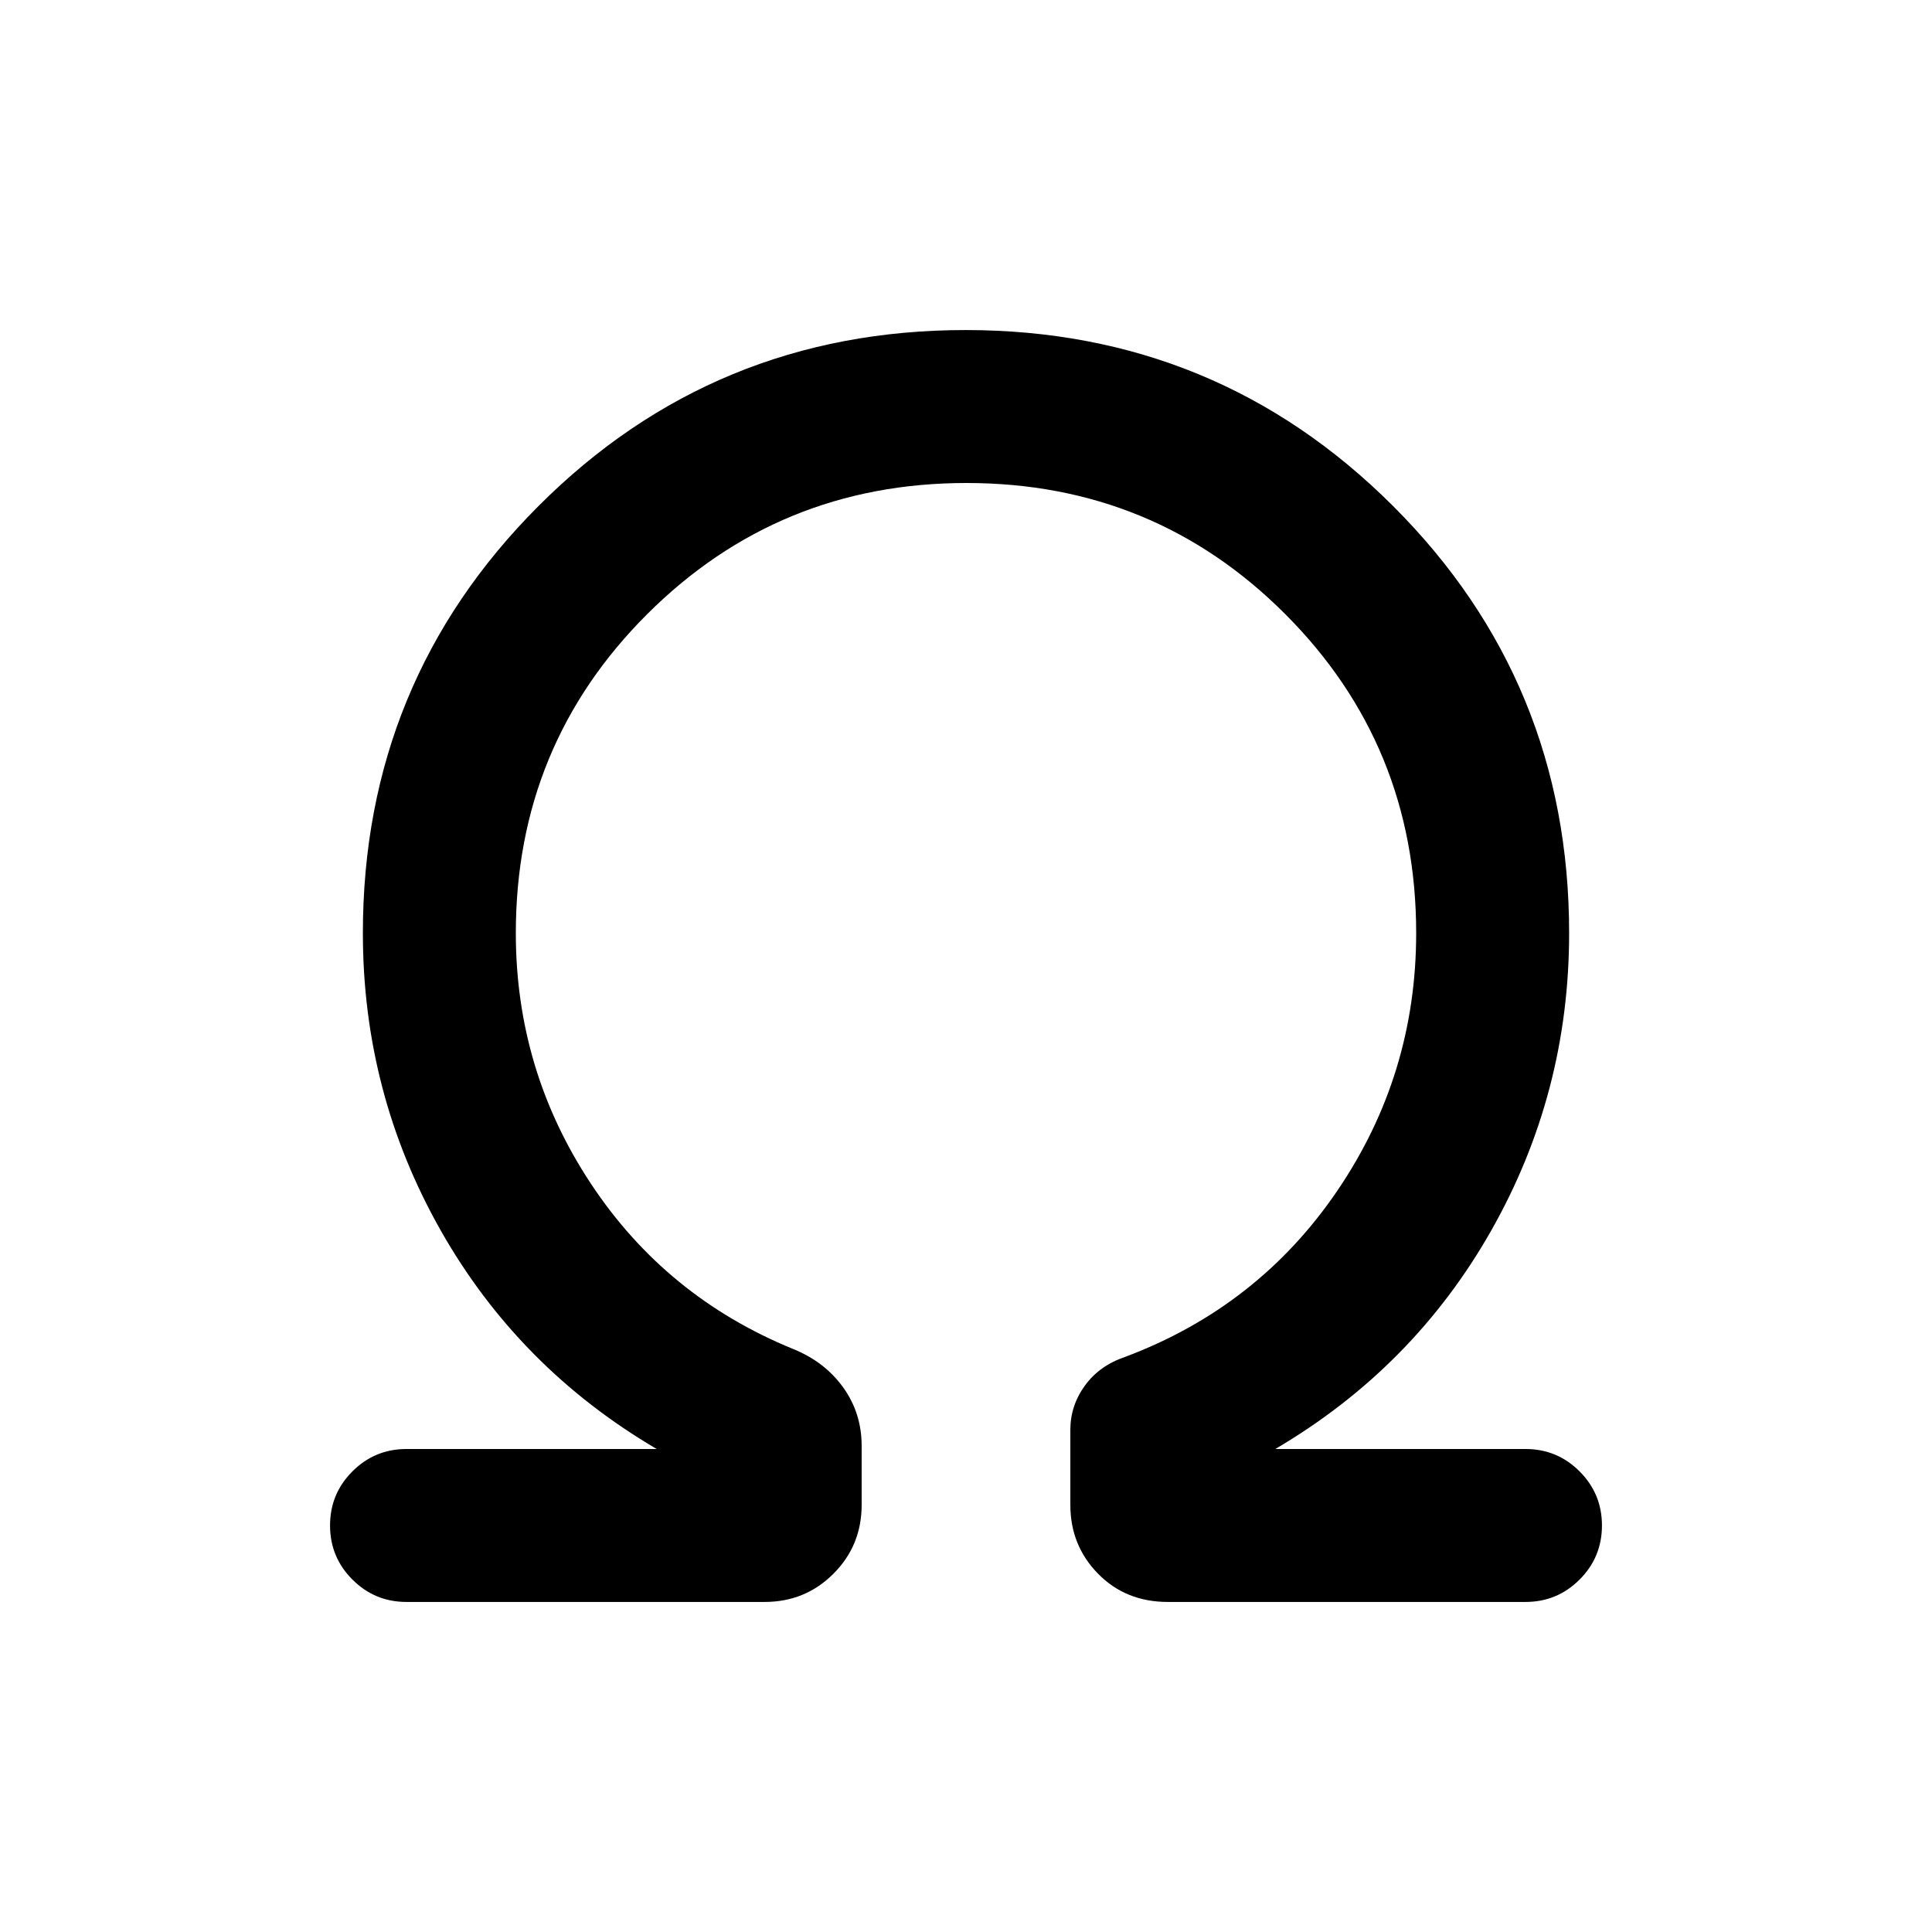 <svg xmlns="http://www.w3.org/2000/svg" height="20" viewBox="0 -960 960 960" width="20"><path d="M480.23-720q-93.31 0-158.62 65.14-65.3 65.15-65.3 158.55 0 68.02 37.23 124.36t100.38 82.18q15.77 6.31 25 19.1 9.23 12.79 9.23 29.13v29.31q0 20.19-14.02 34.21Q400.12-164 379.92-164H202q-15.77 0-26.88-11.12Q164-186.23 164-202t11.12-26.88Q186.23-240 202-240h124.31Q257.69-280.31 219-348.58t-38.69-147.73q0-124.92 87.32-212.3Q354.95-796 479.78-796q124.83 0 212.37 87.39 87.54 87.38 87.54 212.3 0 79.46-38.69 147.73T633.69-240H758q15.77 0 26.88 11.12Q796-217.77 796-202t-11.12 26.88Q773.77-164 758-164H580.3q-20.92 0-34.68-14.02-13.77-14.02-13.77-34.21v-37.29q0-12.02 7.23-21.98t20-14.27q66.15-24.84 105.38-82.5 39.23-57.65 39.23-128.04 0-93.4-65.07-158.55Q573.54-720 480.23-720Z"/></svg>